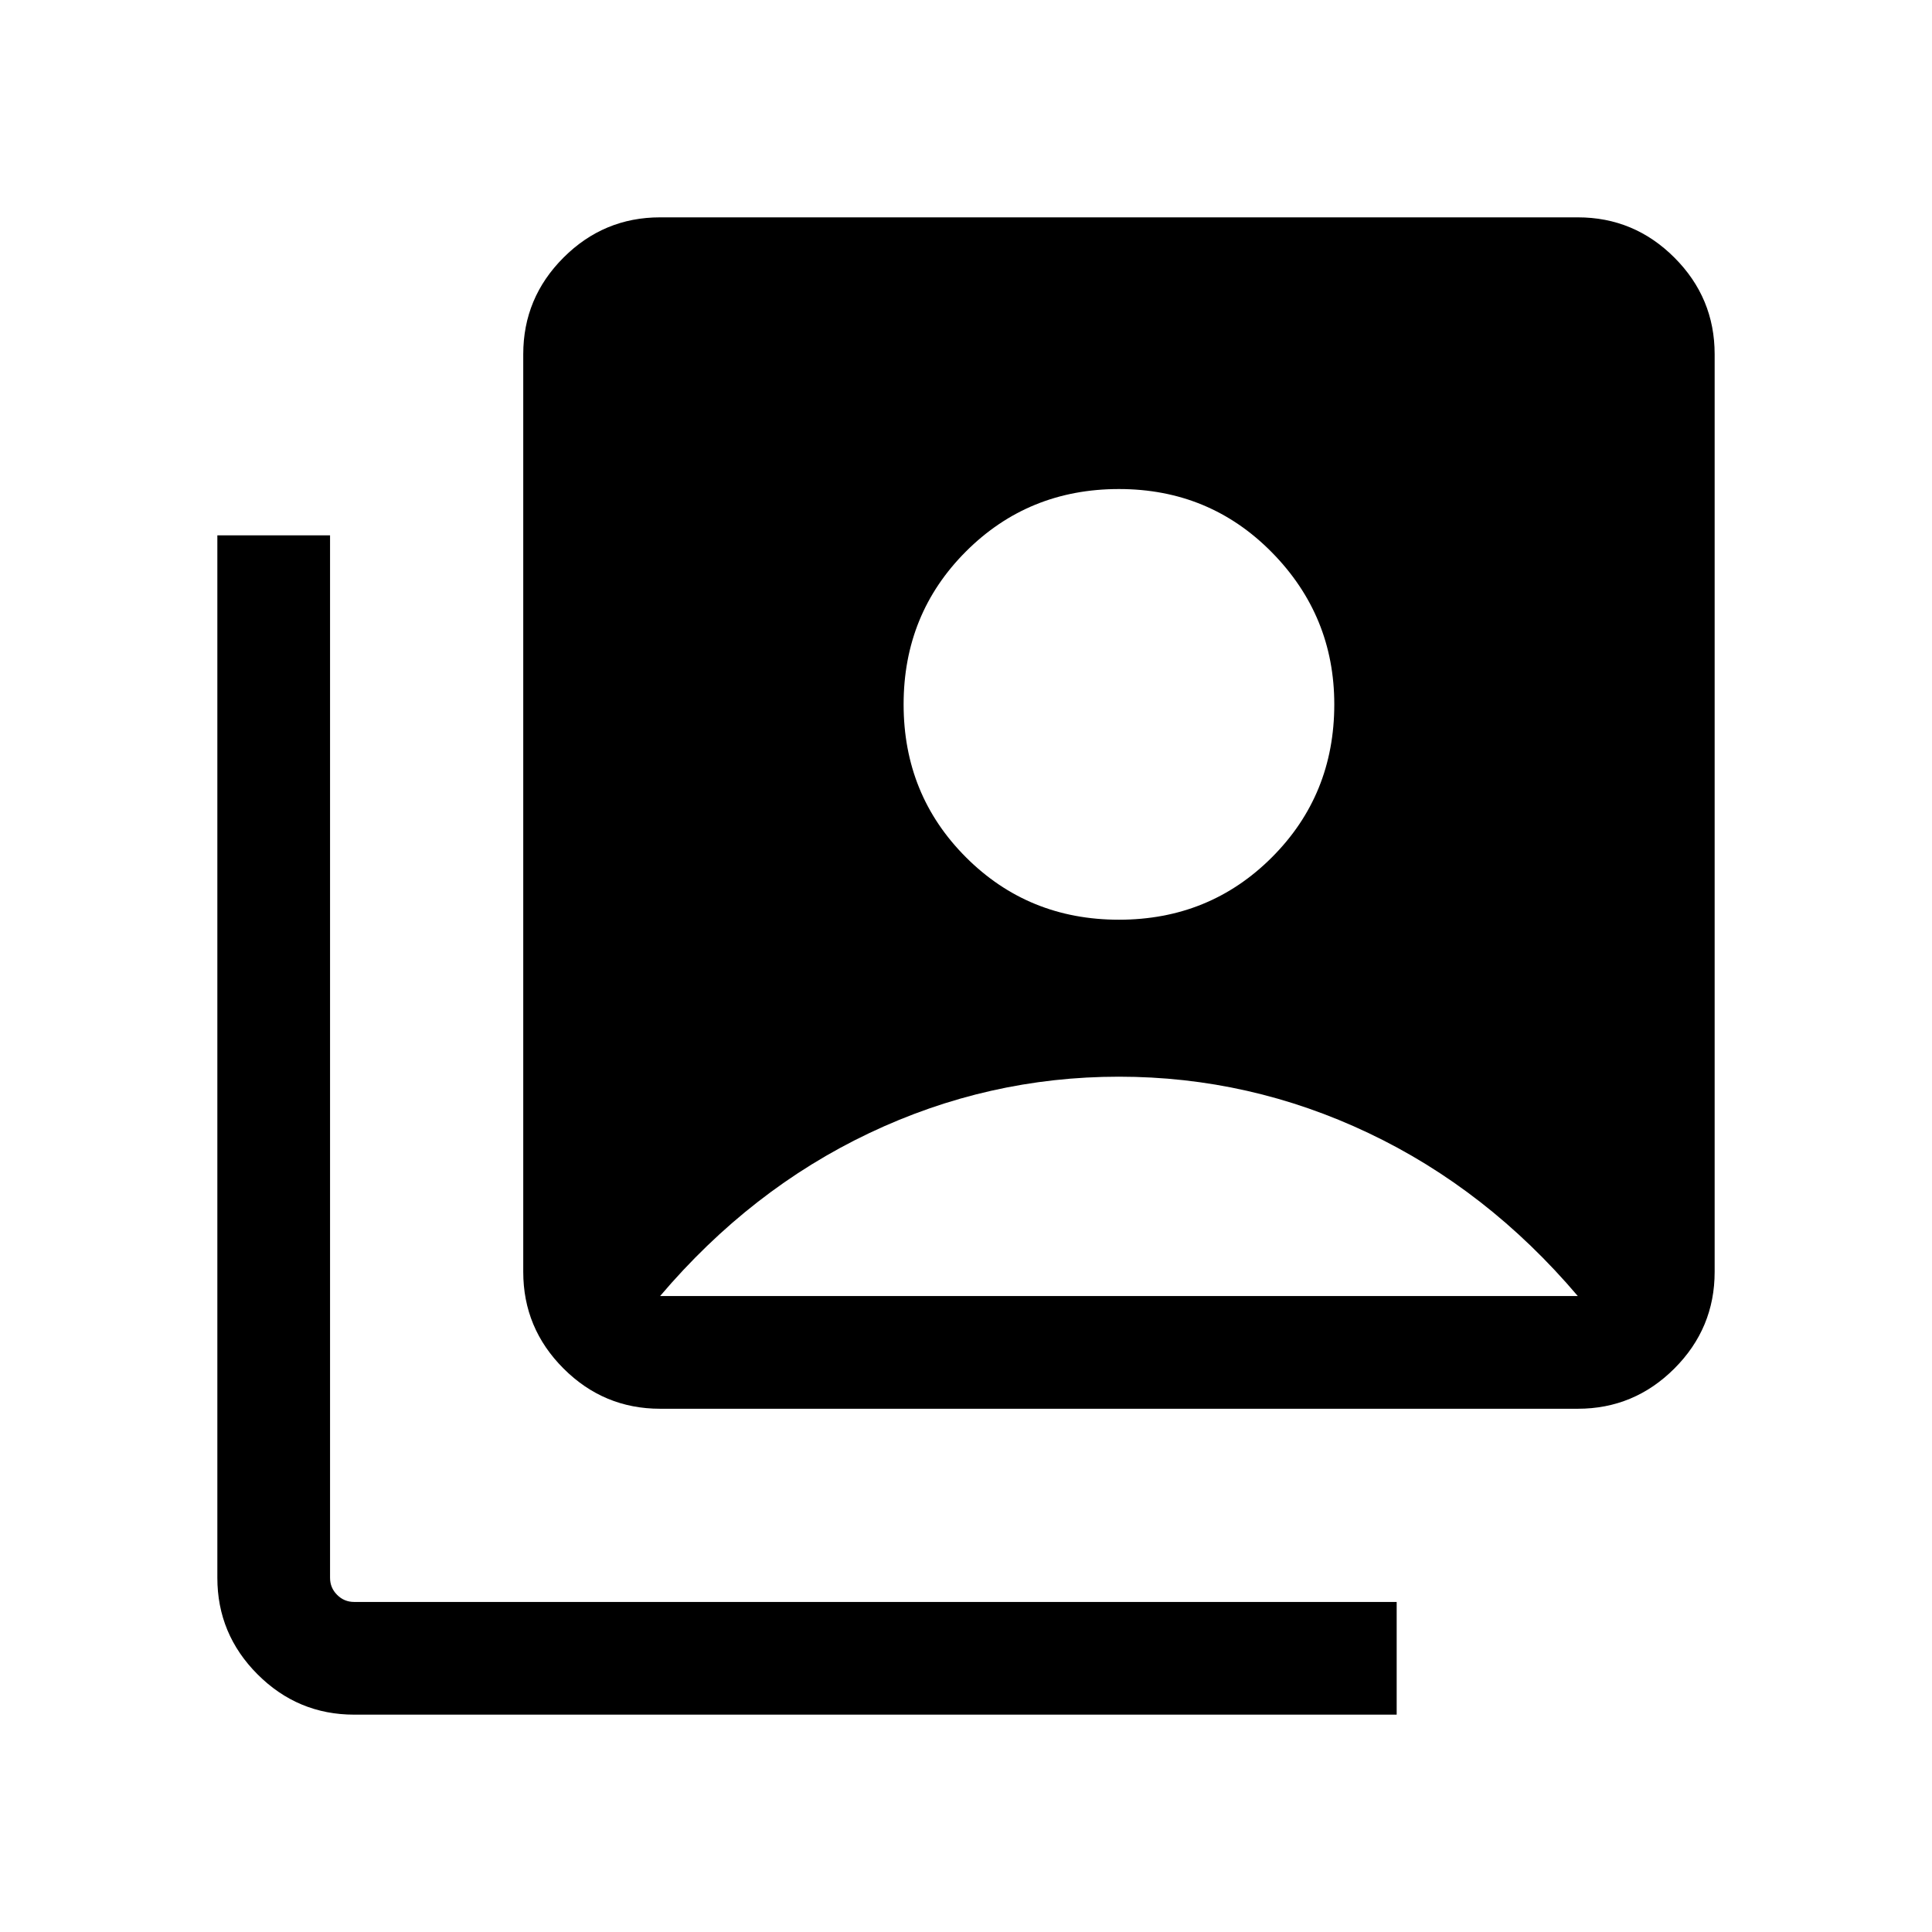 <svg xmlns="http://www.w3.org/2000/svg" height="24" width="24"><path d="M13.9 11.425Q15.025 11.425 15.8 10.65Q16.575 9.875 16.575 8.75Q16.575 7.65 15.8 6.862Q15.025 6.075 13.9 6.075Q12.775 6.075 12 6.85Q11.225 7.625 11.225 8.75Q11.225 9.875 12 10.65Q12.775 11.425 13.9 11.425ZM8.2 17.5Q7.5 17.5 7 17Q6.5 16.5 6.5 15.8V4.4Q6.5 3.7 7 3.2Q7.5 2.7 8.2 2.7H19.6Q20.3 2.7 20.8 3.2Q21.3 3.7 21.3 4.4V15.8Q21.3 16.5 20.8 17Q20.3 17.5 19.6 17.5ZM4.4 21.3Q3.7 21.3 3.2 20.8Q2.7 20.3 2.7 19.6V6.65H4.1V19.6Q4.1 19.725 4.188 19.812Q4.275 19.9 4.4 19.9H17.35V21.3ZM8.2 16.1H19.6Q18.475 14.775 17 14.075Q15.525 13.375 13.9 13.375Q12.275 13.375 10.8 14.075Q9.325 14.775 8.2 16.1Z"/></svg>